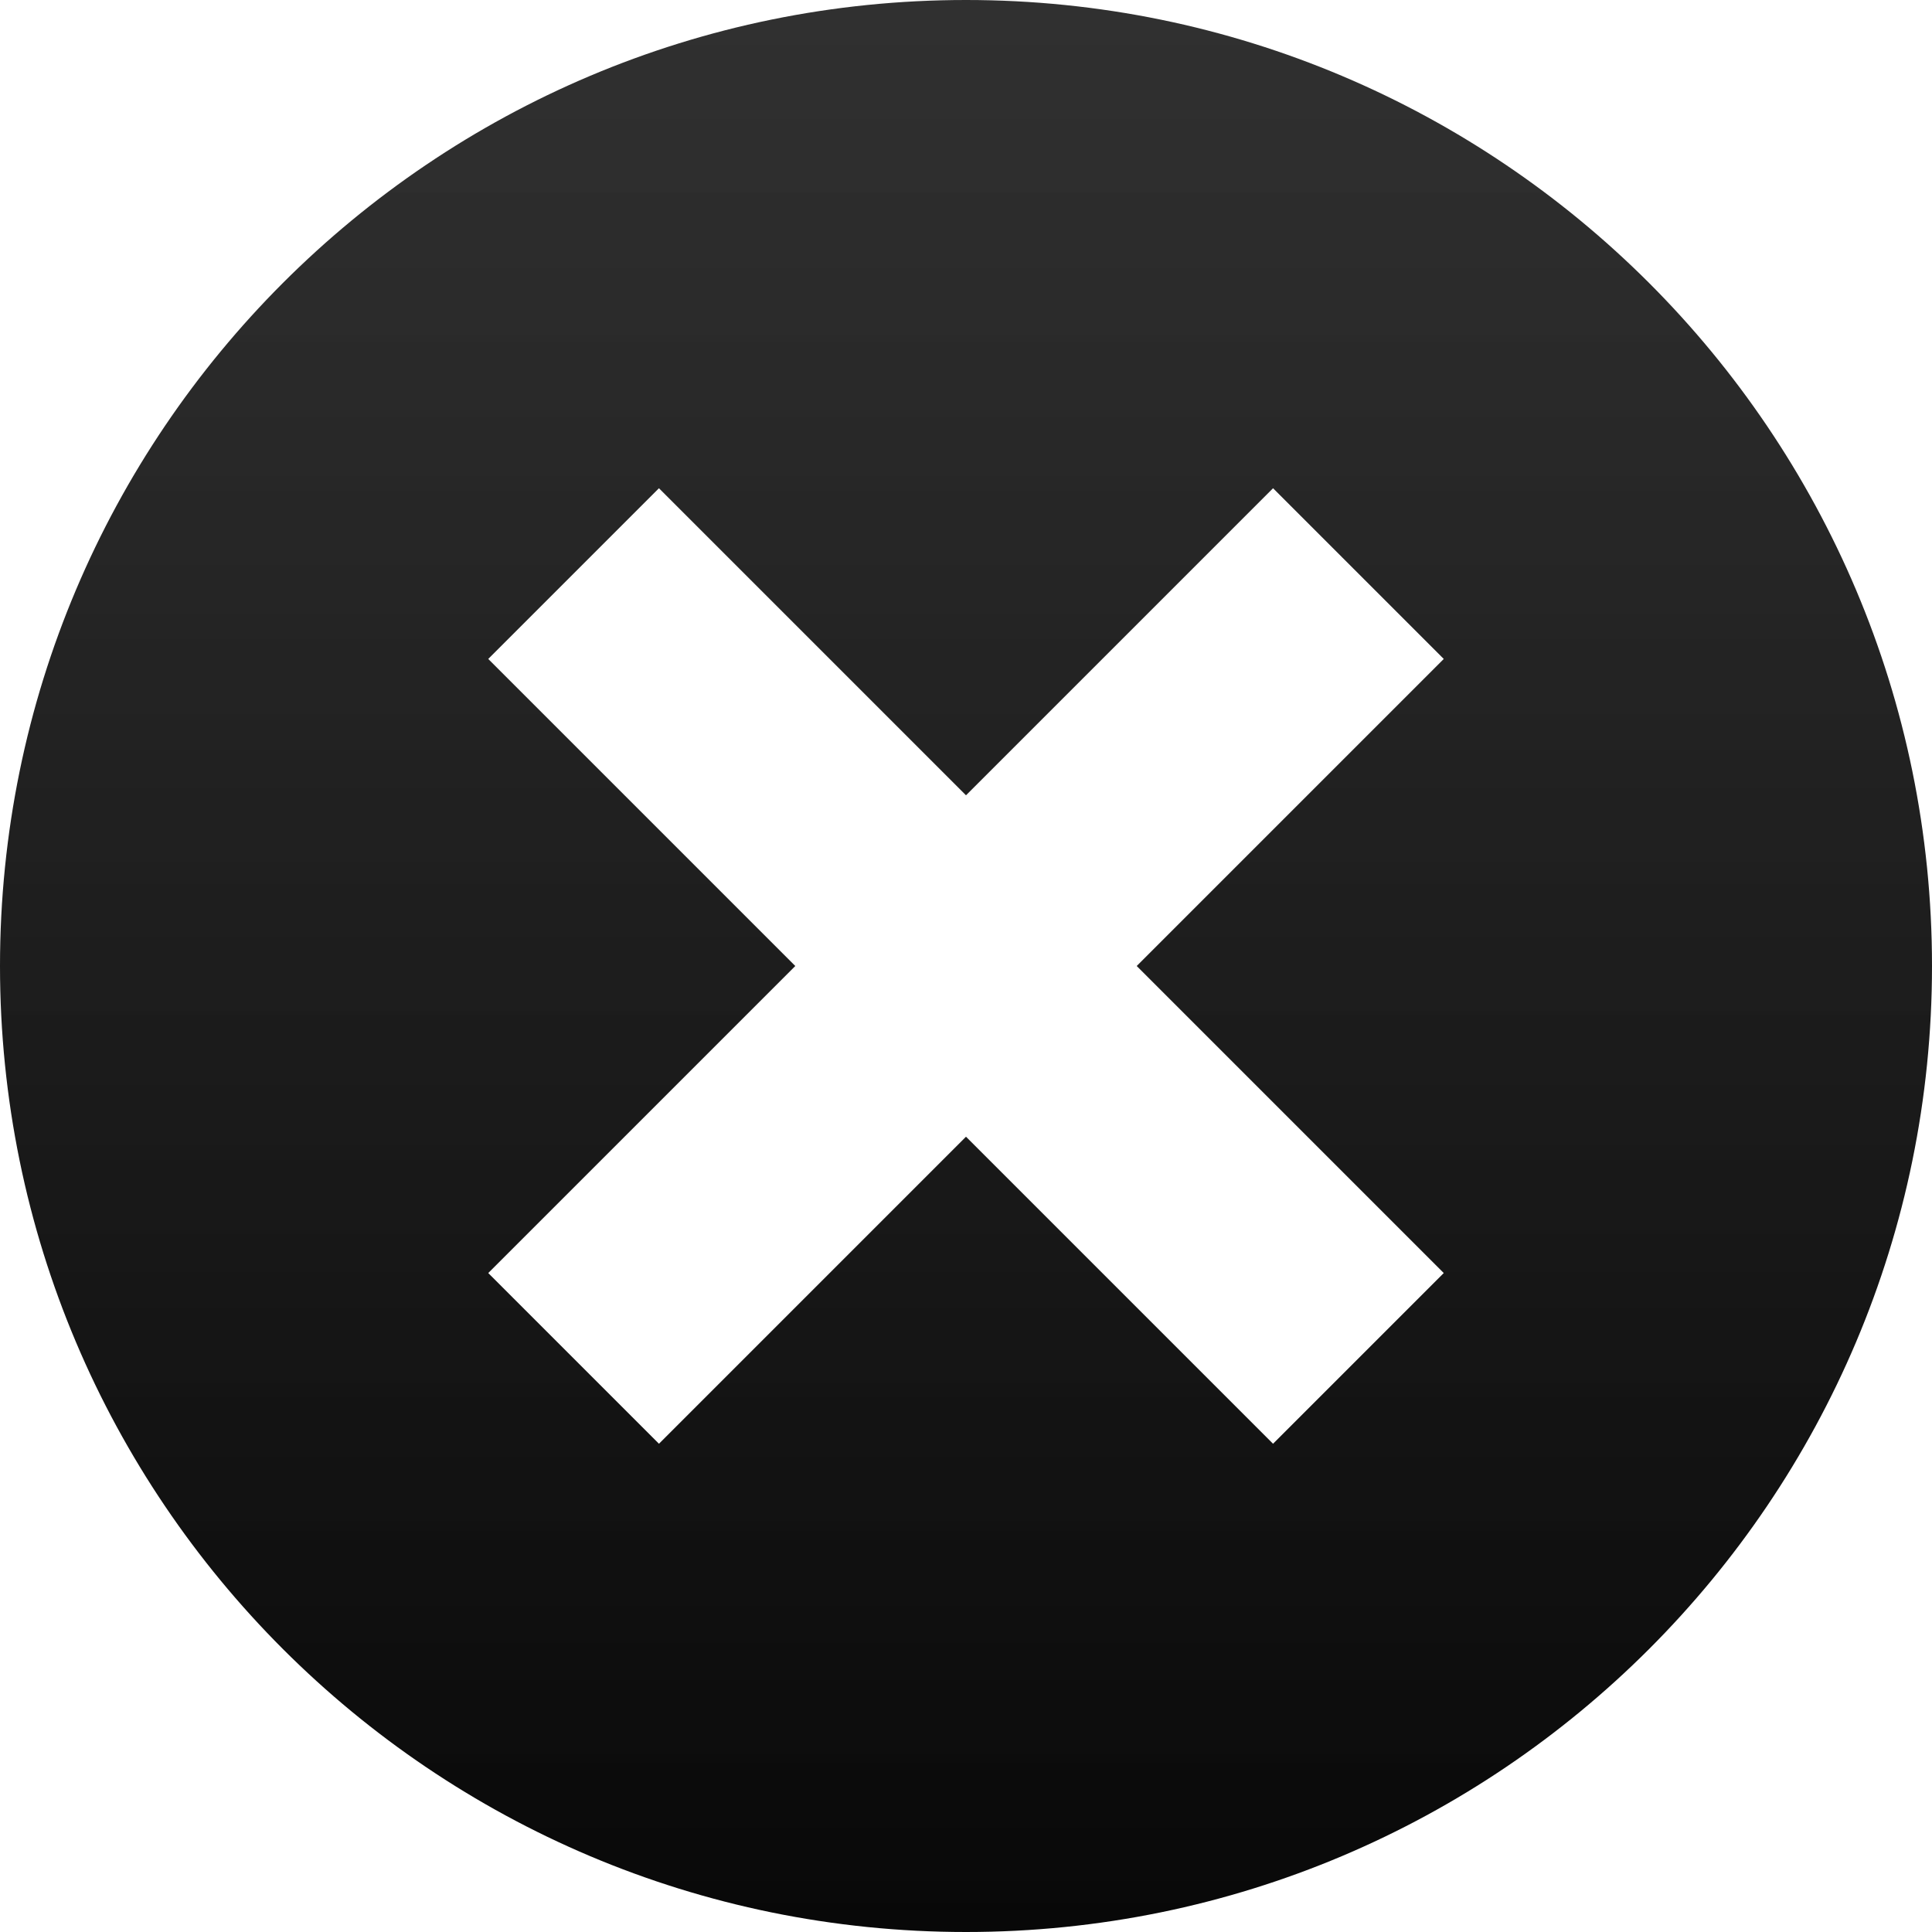 <?xml version="1.0" encoding="UTF-8"?>
<svg width="14px" height="14px" viewBox="0 0 14 14" version="1.1" xmlns="http://www.w3.org/2000/svg" xmlns:xlink="http://www.w3.org/1999/xlink">
    <!-- Generator: Sketch 59.1 (86144) - https://sketch.com -->
    <title>line close</title>
    <desc>Created with Sketch.</desc>
    <defs>
        <linearGradient x1="50%" y1="100%" x2="50%" y2="2.72%" id="linearGradient-1">
            <stop stop-color="#080808" offset="0%"></stop>
            <stop stop-color="#191919" stop-opacity="0.9" offset="100%"></stop>
        </linearGradient>
    </defs>
    <g id="Welcome" stroke="none" stroke-width="1" fill="none" fill-rule="evenodd">
        <path d="M7,0 C3.134,0 0,3.134 0,7 C0,10.866 3.134,14 7,14 C10.866,14 14,10.866 14,7 C14,3.134 10.866,0 7,0 Z M10.462,9.225 L9.225,10.462 L7,8.237 L4.775,10.462 L3.538,9.225 L5.763,7 L3.538,4.775 L4.775,3.538 L7,5.763 L9.225,3.538 L10.462,4.775 L8.237,7 L10.462,9.225 Z" id="Shape" fill="url(#linearGradient-1)" fill-rule="nonzero"></path>
    </g>
</svg>